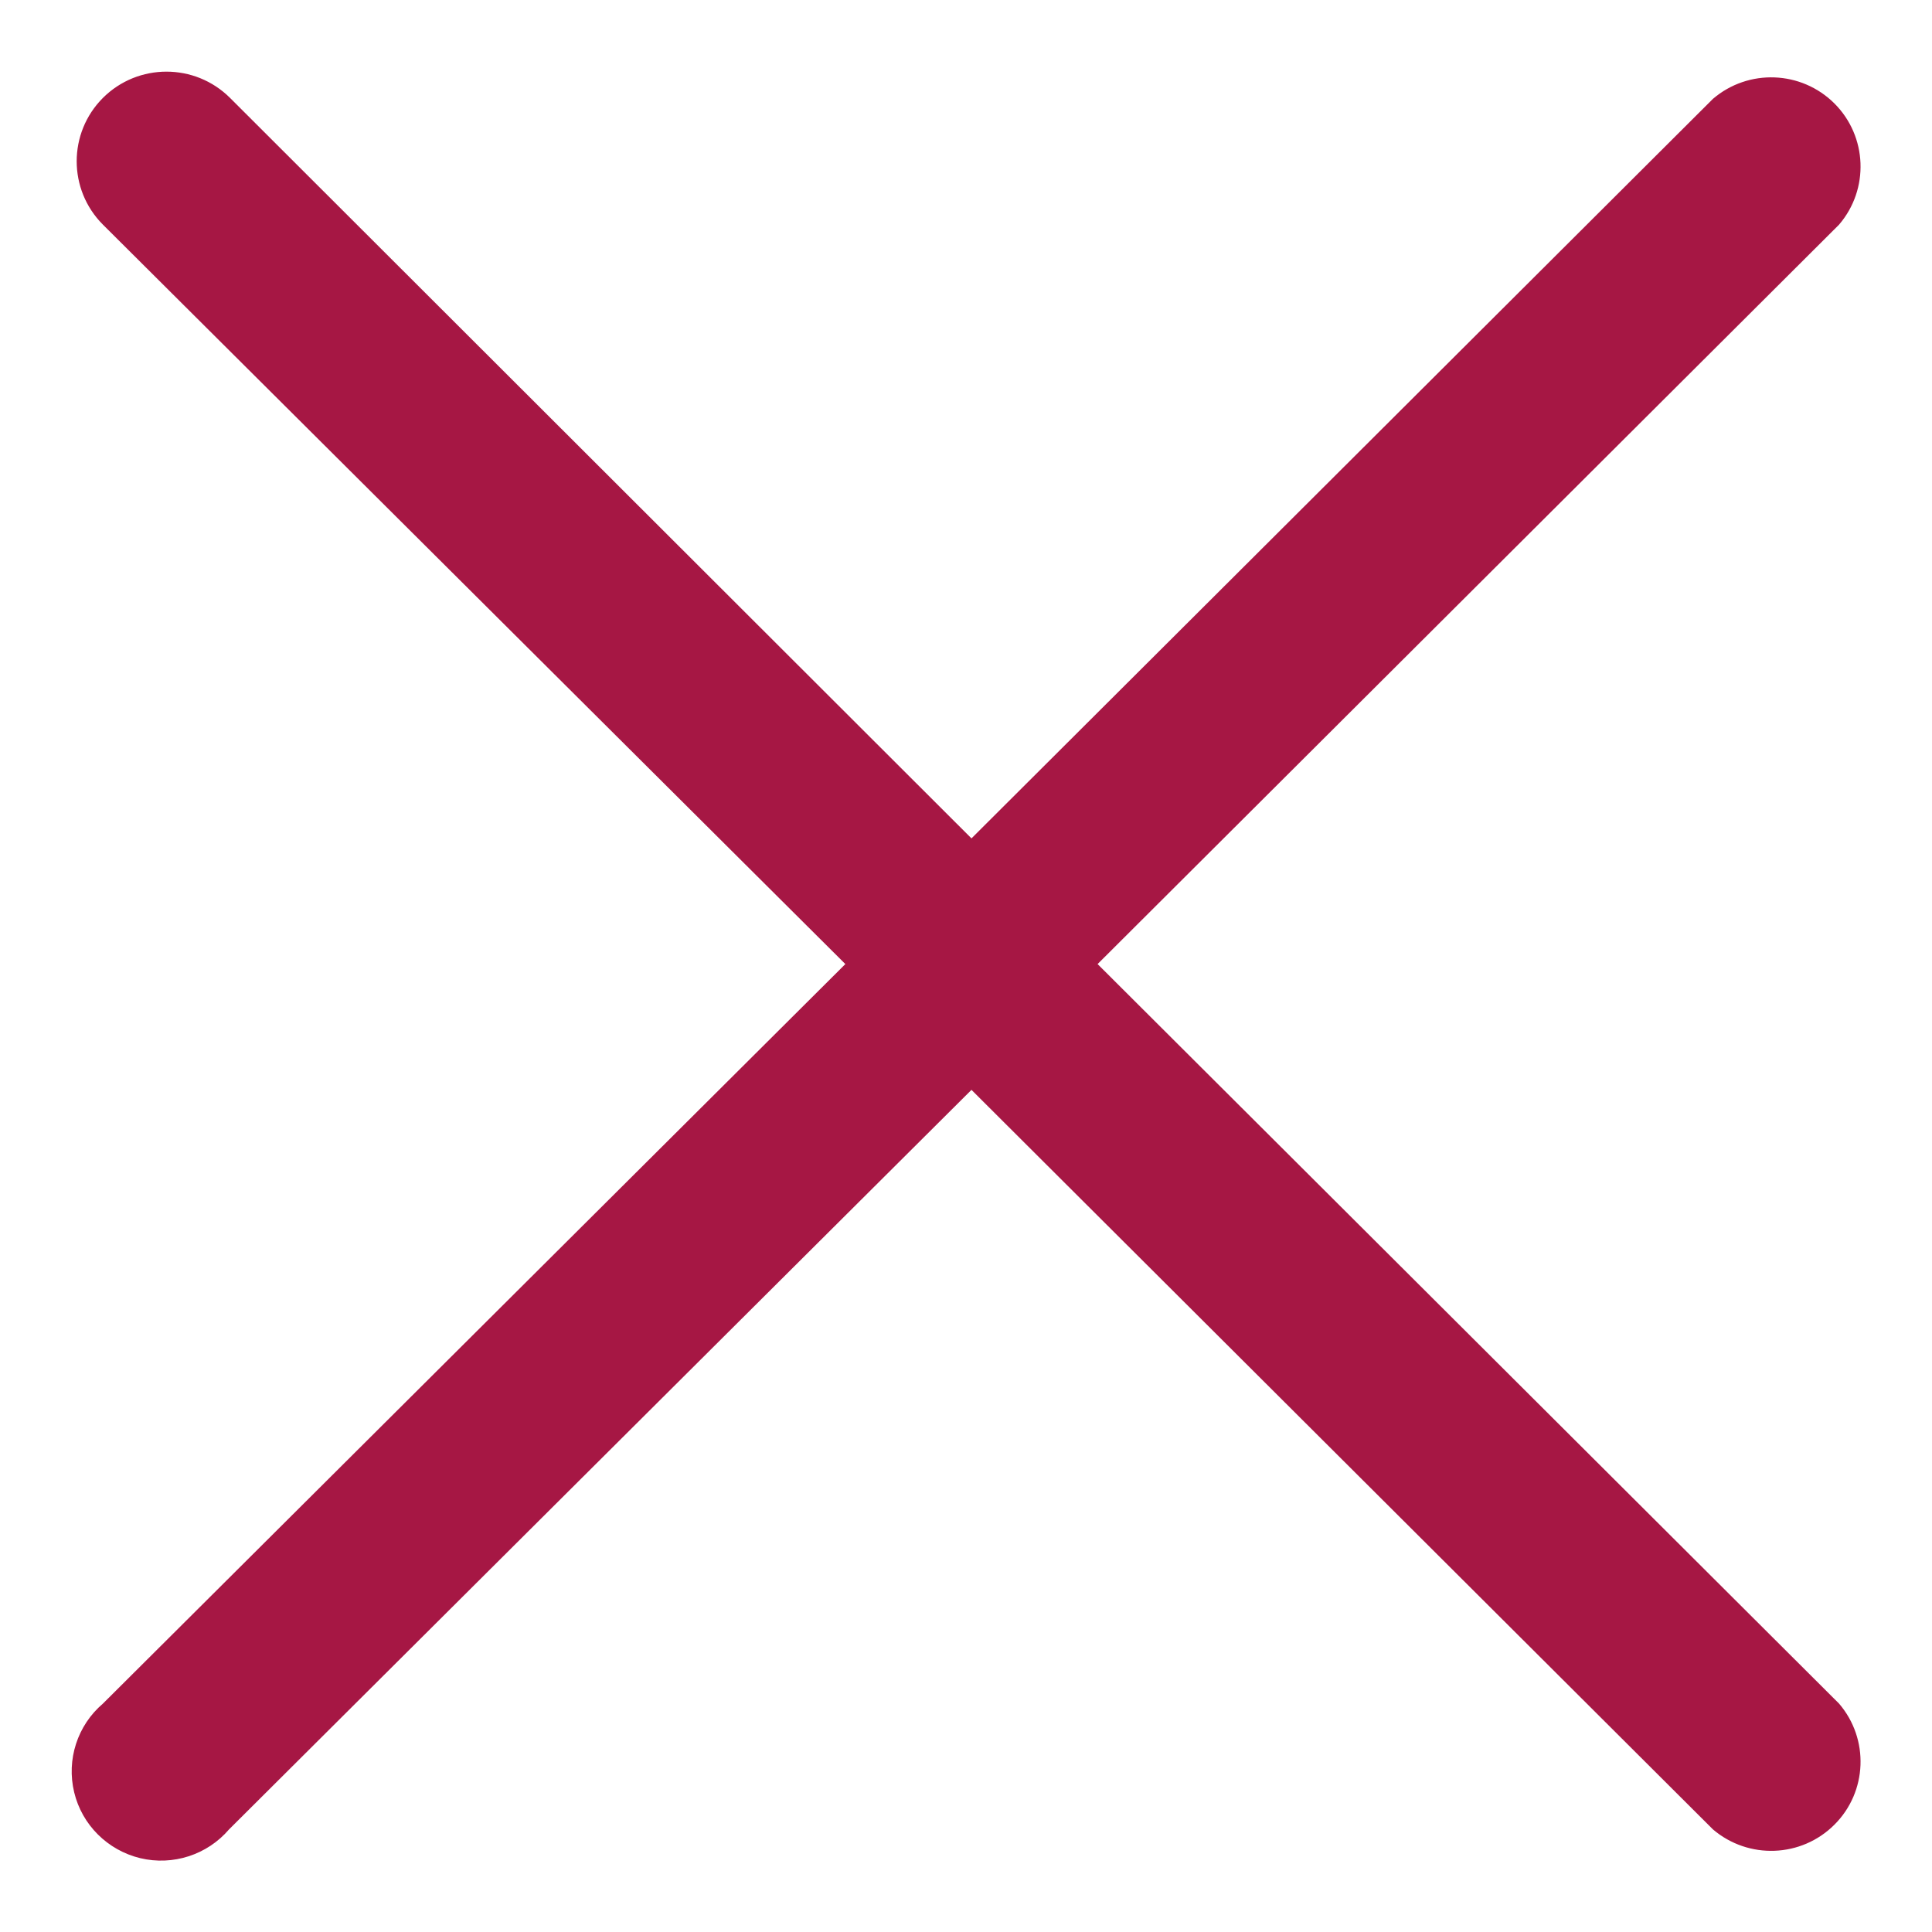 <svg width="18" height="18" viewBox="0 0 18 18" fill="none" xmlns="http://www.w3.org/2000/svg">
<path d="M10.226 8.982L17.134 2.093C17.417 1.763 17.398 1.271 17.091 0.964C16.783 0.657 16.29 0.638 15.959 0.921L9.051 7.811L2.143 0.912C1.816 0.586 1.286 0.586 0.959 0.912C0.633 1.238 0.633 1.767 0.959 2.093L7.876 8.982L0.959 15.872C0.721 16.075 0.618 16.394 0.691 16.698C0.764 17.002 1.002 17.238 1.306 17.312C1.611 17.385 1.931 17.281 2.134 17.044L9.051 10.154L15.959 17.044C16.29 17.326 16.783 17.308 17.091 17C17.398 16.694 17.417 16.202 17.134 15.872L10.226 8.982Z" fill="#A61744"/>
</svg>
